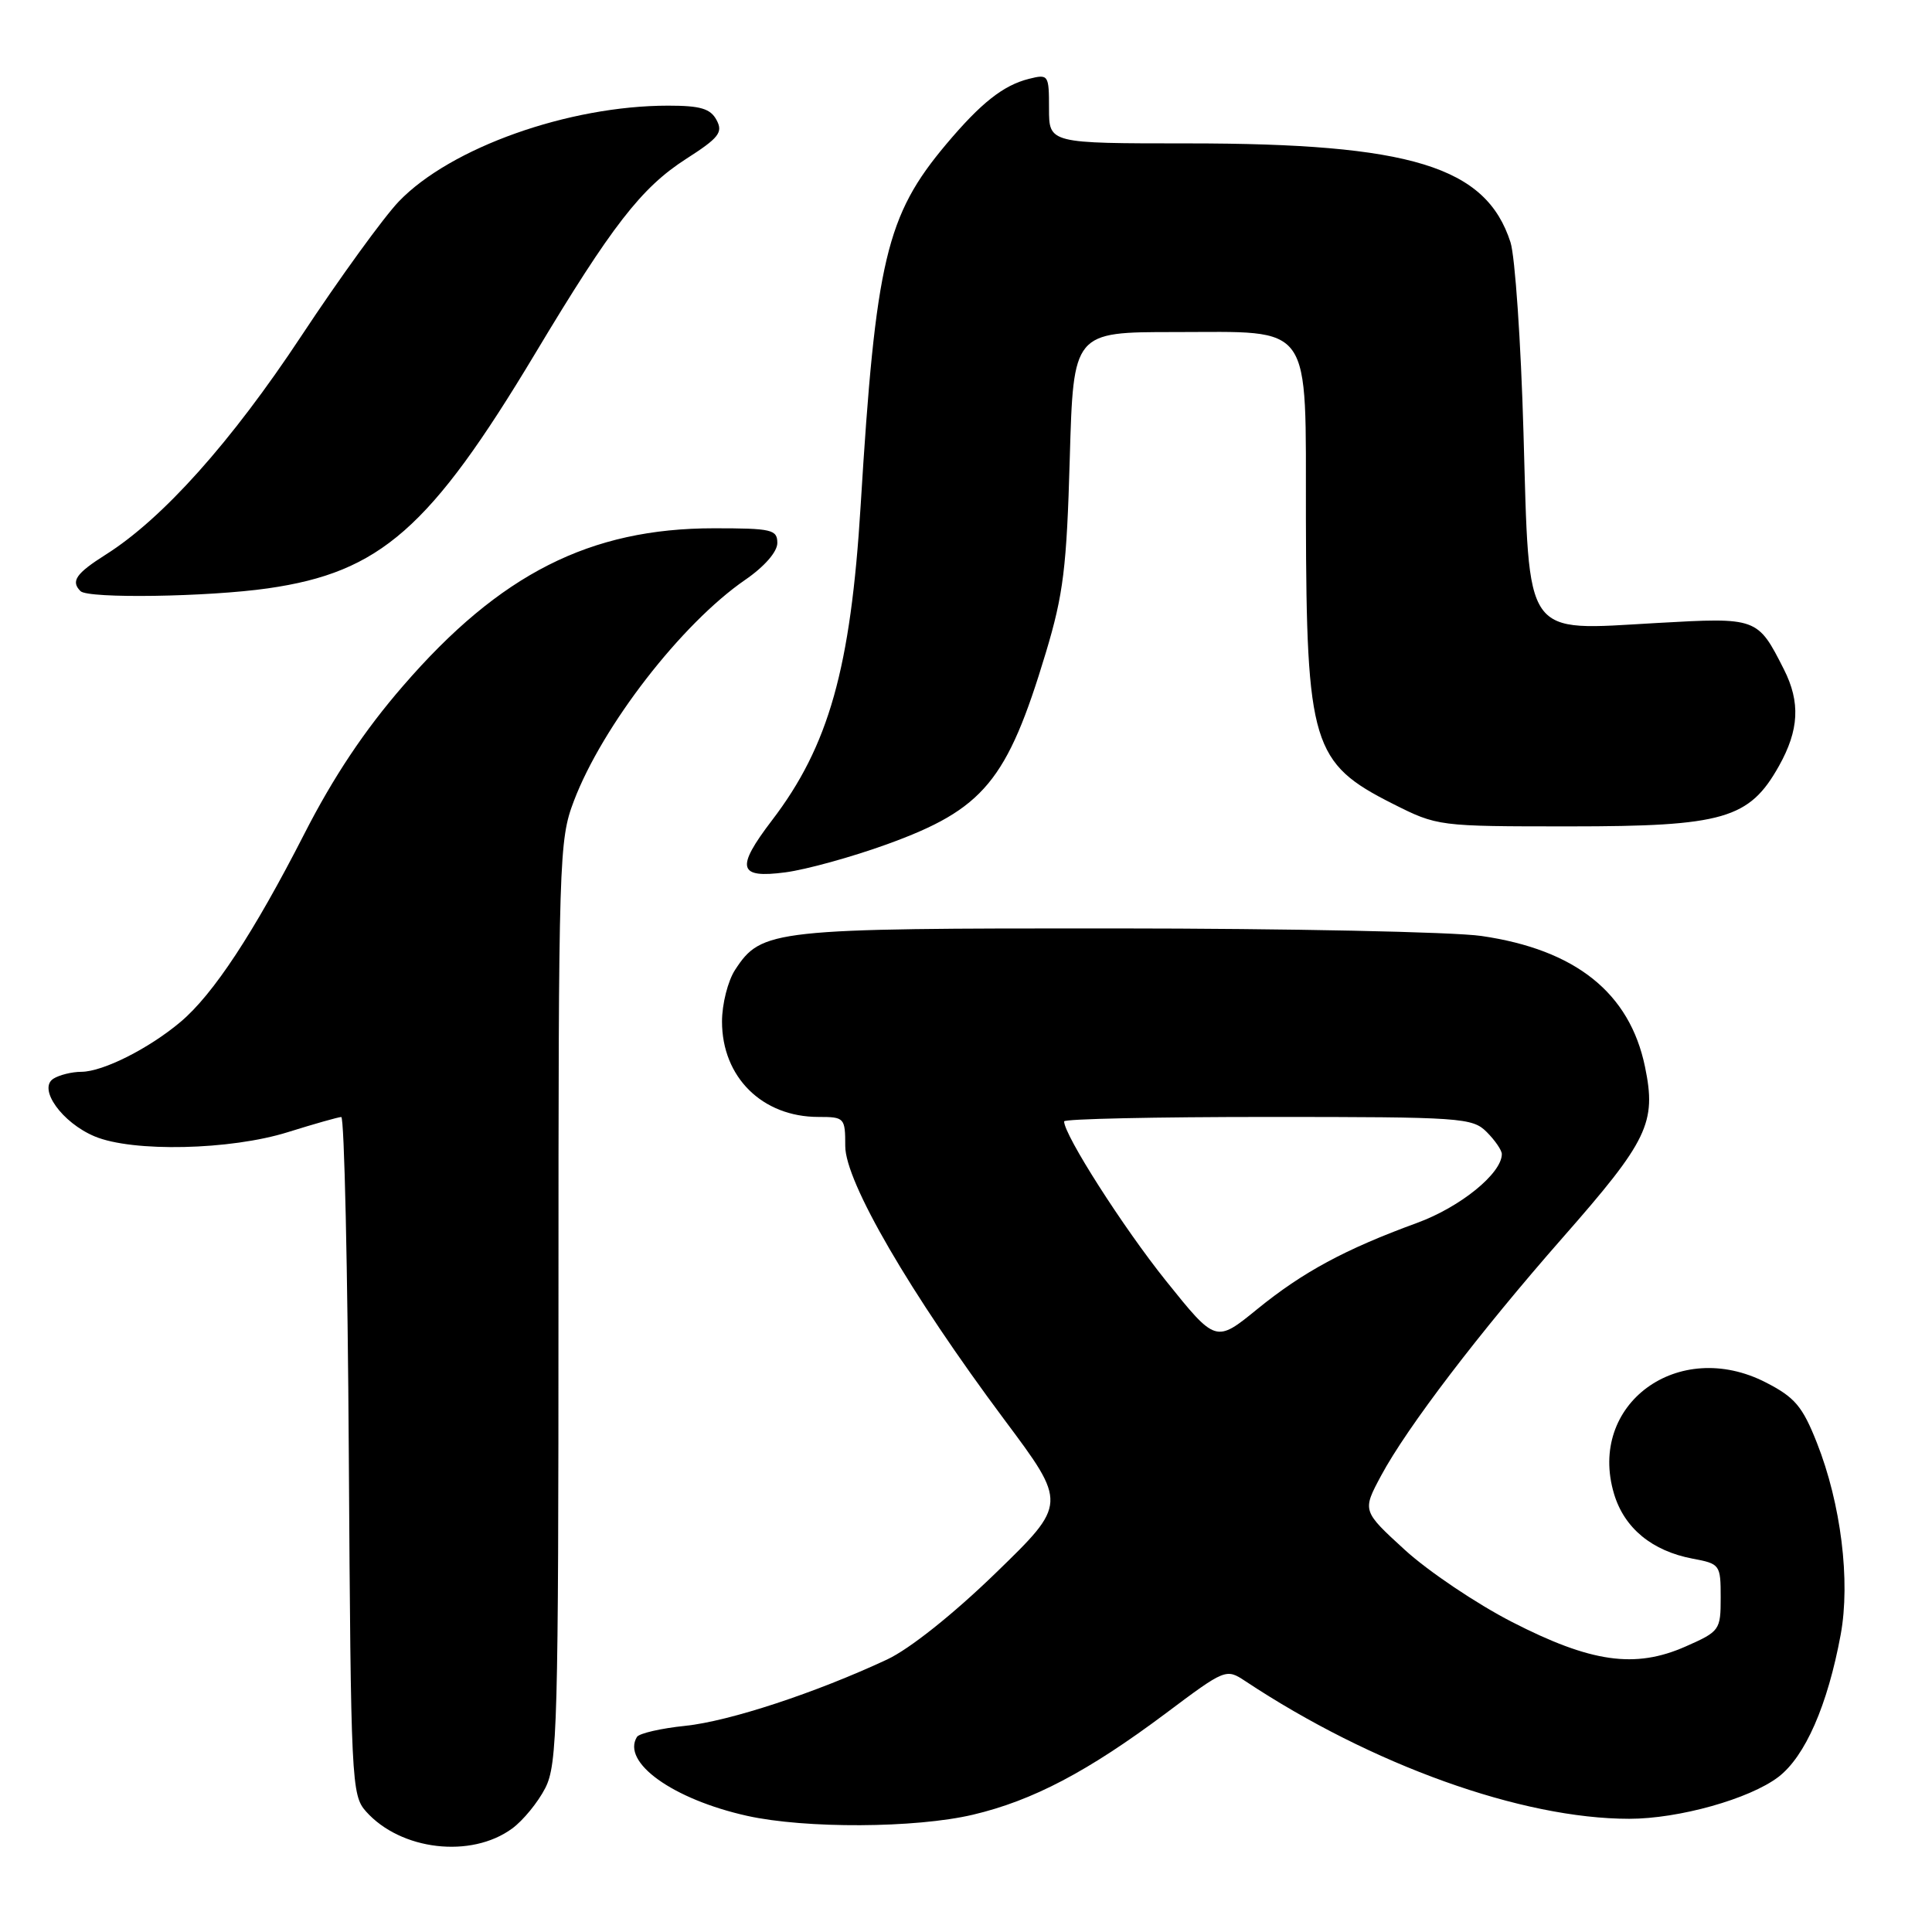 <?xml version="1.0" encoding="UTF-8" standalone="no"?>
<!DOCTYPE svg PUBLIC "-//W3C//DTD SVG 1.1//EN" "http://www.w3.org/Graphics/SVG/1.1/DTD/svg11.dtd" >
<svg xmlns="http://www.w3.org/2000/svg" xmlns:xlink="http://www.w3.org/1999/xlink" version="1.1" viewBox="0 0 256 256">
 <g >
 <path fill="currentColor"
d=" M 67.86 242.29 C 69.31 241.23 71.29 238.81 72.25 236.93 C 73.86 233.78 74.00 228.60 74.00 172.50 C 74.00 113.55 74.07 111.32 76.04 106.14 C 79.82 96.18 90.32 82.63 98.73 76.84 C 101.29 75.08 103.00 73.12 103.00 71.95 C 103.00 70.17 102.26 70.00 94.61 70.00 C 78.18 70.00 66.25 76.04 53.42 90.87 C 48.29 96.78 44.17 102.96 40.32 110.50 C 33.60 123.64 28.25 131.77 23.92 135.41 C 19.73 138.94 13.65 142.00 10.79 142.02 C 9.53 142.02 7.86 142.44 7.08 142.93 C 4.99 144.25 8.22 148.77 12.55 150.58 C 17.58 152.69 30.55 152.40 38.16 150.01 C 41.65 148.92 44.82 148.02 45.22 148.01 C 45.62 148.01 46.07 168.20 46.22 192.90 C 46.49 236.17 46.57 237.87 48.50 240.03 C 53.10 245.19 62.42 246.28 67.86 242.29 Z  M 128.91 240.46 C 136.84 238.59 144.16 234.74 154.48 227.02 C 162.33 221.13 162.47 221.08 164.97 222.73 C 181.78 233.88 201.64 241.00 215.88 241.00 C 222.45 241.00 231.82 238.37 235.64 235.46 C 239.19 232.75 242.17 225.96 243.90 216.60 C 245.21 209.49 243.94 199.24 240.74 191.16 C 238.84 186.35 237.82 185.15 234.00 183.19 C 222.38 177.21 210.31 186.07 213.87 197.95 C 215.23 202.49 218.90 205.51 224.28 206.53 C 227.91 207.21 228.00 207.33 228.00 211.67 C 228.00 216.00 227.88 216.17 223.35 218.17 C 216.65 221.13 210.82 220.30 200.31 214.90 C 195.64 212.50 189.26 208.21 186.15 205.37 C 180.50 200.20 180.50 200.20 183.00 195.54 C 186.43 189.14 196.03 176.56 207.06 164.00 C 218.38 151.12 219.51 148.78 217.97 141.35 C 215.94 131.55 208.77 125.83 196.29 124.02 C 192.56 123.48 170.70 123.03 147.72 123.02 C 102.34 123.00 100.91 123.15 97.41 128.50 C 96.45 129.96 95.67 133.05 95.67 135.36 C 95.67 142.73 101.00 148.00 108.45 148.00 C 111.90 148.00 112.00 148.11 112.00 151.86 C 112.00 156.60 120.60 171.38 133.07 188.10 C 141.40 199.25 141.40 199.25 131.95 208.42 C 126.28 213.92 120.52 218.50 117.55 219.89 C 108.06 224.32 96.65 228.07 90.82 228.68 C 87.58 229.01 84.70 229.68 84.40 230.15 C 82.32 233.52 89.17 238.42 99.00 240.61 C 106.71 242.32 121.31 242.25 128.91 240.46 Z  M 117.48 111.89 C 130.36 107.23 133.45 103.51 138.58 86.48 C 140.91 78.73 141.34 75.21 141.75 60.75 C 142.23 44.00 142.23 44.00 155.62 44.00 C 174.17 44.00 172.99 42.33 173.04 68.75 C 173.11 98.63 173.87 101.12 184.54 106.50 C 190.48 109.49 190.55 109.50 208.00 109.50 C 228.37 109.50 231.79 108.51 235.72 101.50 C 238.39 96.74 238.58 93.05 236.38 88.70 C 232.89 81.81 232.86 81.80 219.54 82.55 C 201.71 83.56 202.67 84.92 201.87 57.34 C 201.53 45.33 200.75 33.98 200.15 32.11 C 196.91 22.05 186.96 19.00 157.43 19.00 C 139.00 19.00 139.00 19.00 139.00 14.39 C 139.00 9.90 138.93 9.80 136.33 10.45 C 132.93 11.31 129.99 13.63 125.37 19.12 C 117.43 28.57 116.03 34.47 114.04 67.00 C 112.72 88.55 109.82 98.85 102.29 108.70 C 97.45 115.05 97.80 116.42 104.07 115.59 C 106.86 115.22 112.89 113.55 117.48 111.89 Z  M 35.50 77.96 C 50.39 75.83 57.00 70.03 70.91 46.85 C 81.06 29.92 84.98 24.87 90.89 21.07 C 95.26 18.27 95.83 17.55 94.95 15.91 C 94.14 14.39 92.82 14.00 88.53 14.00 C 75.34 14.00 59.69 19.57 52.85 26.69 C 50.84 28.79 45.03 36.80 39.94 44.50 C 30.63 58.59 21.55 68.73 14.01 73.49 C 10.06 75.99 9.35 77.02 10.67 78.33 C 11.67 79.34 27.54 79.10 35.50 77.96 Z  M 154.50 169.72 C 148.81 162.62 141.00 150.39 141.00 148.59 C 141.00 148.26 153.15 148.00 168.00 148.00 C 193.67 148.00 195.10 148.10 197.00 150.00 C 198.10 151.10 199.00 152.42 199.00 152.92 C 199.00 155.48 193.51 159.94 187.77 162.04 C 178.22 165.53 172.64 168.55 166.60 173.46 C 161.10 177.94 161.10 177.94 154.50 169.72 Z "/>
</g>
</svg>